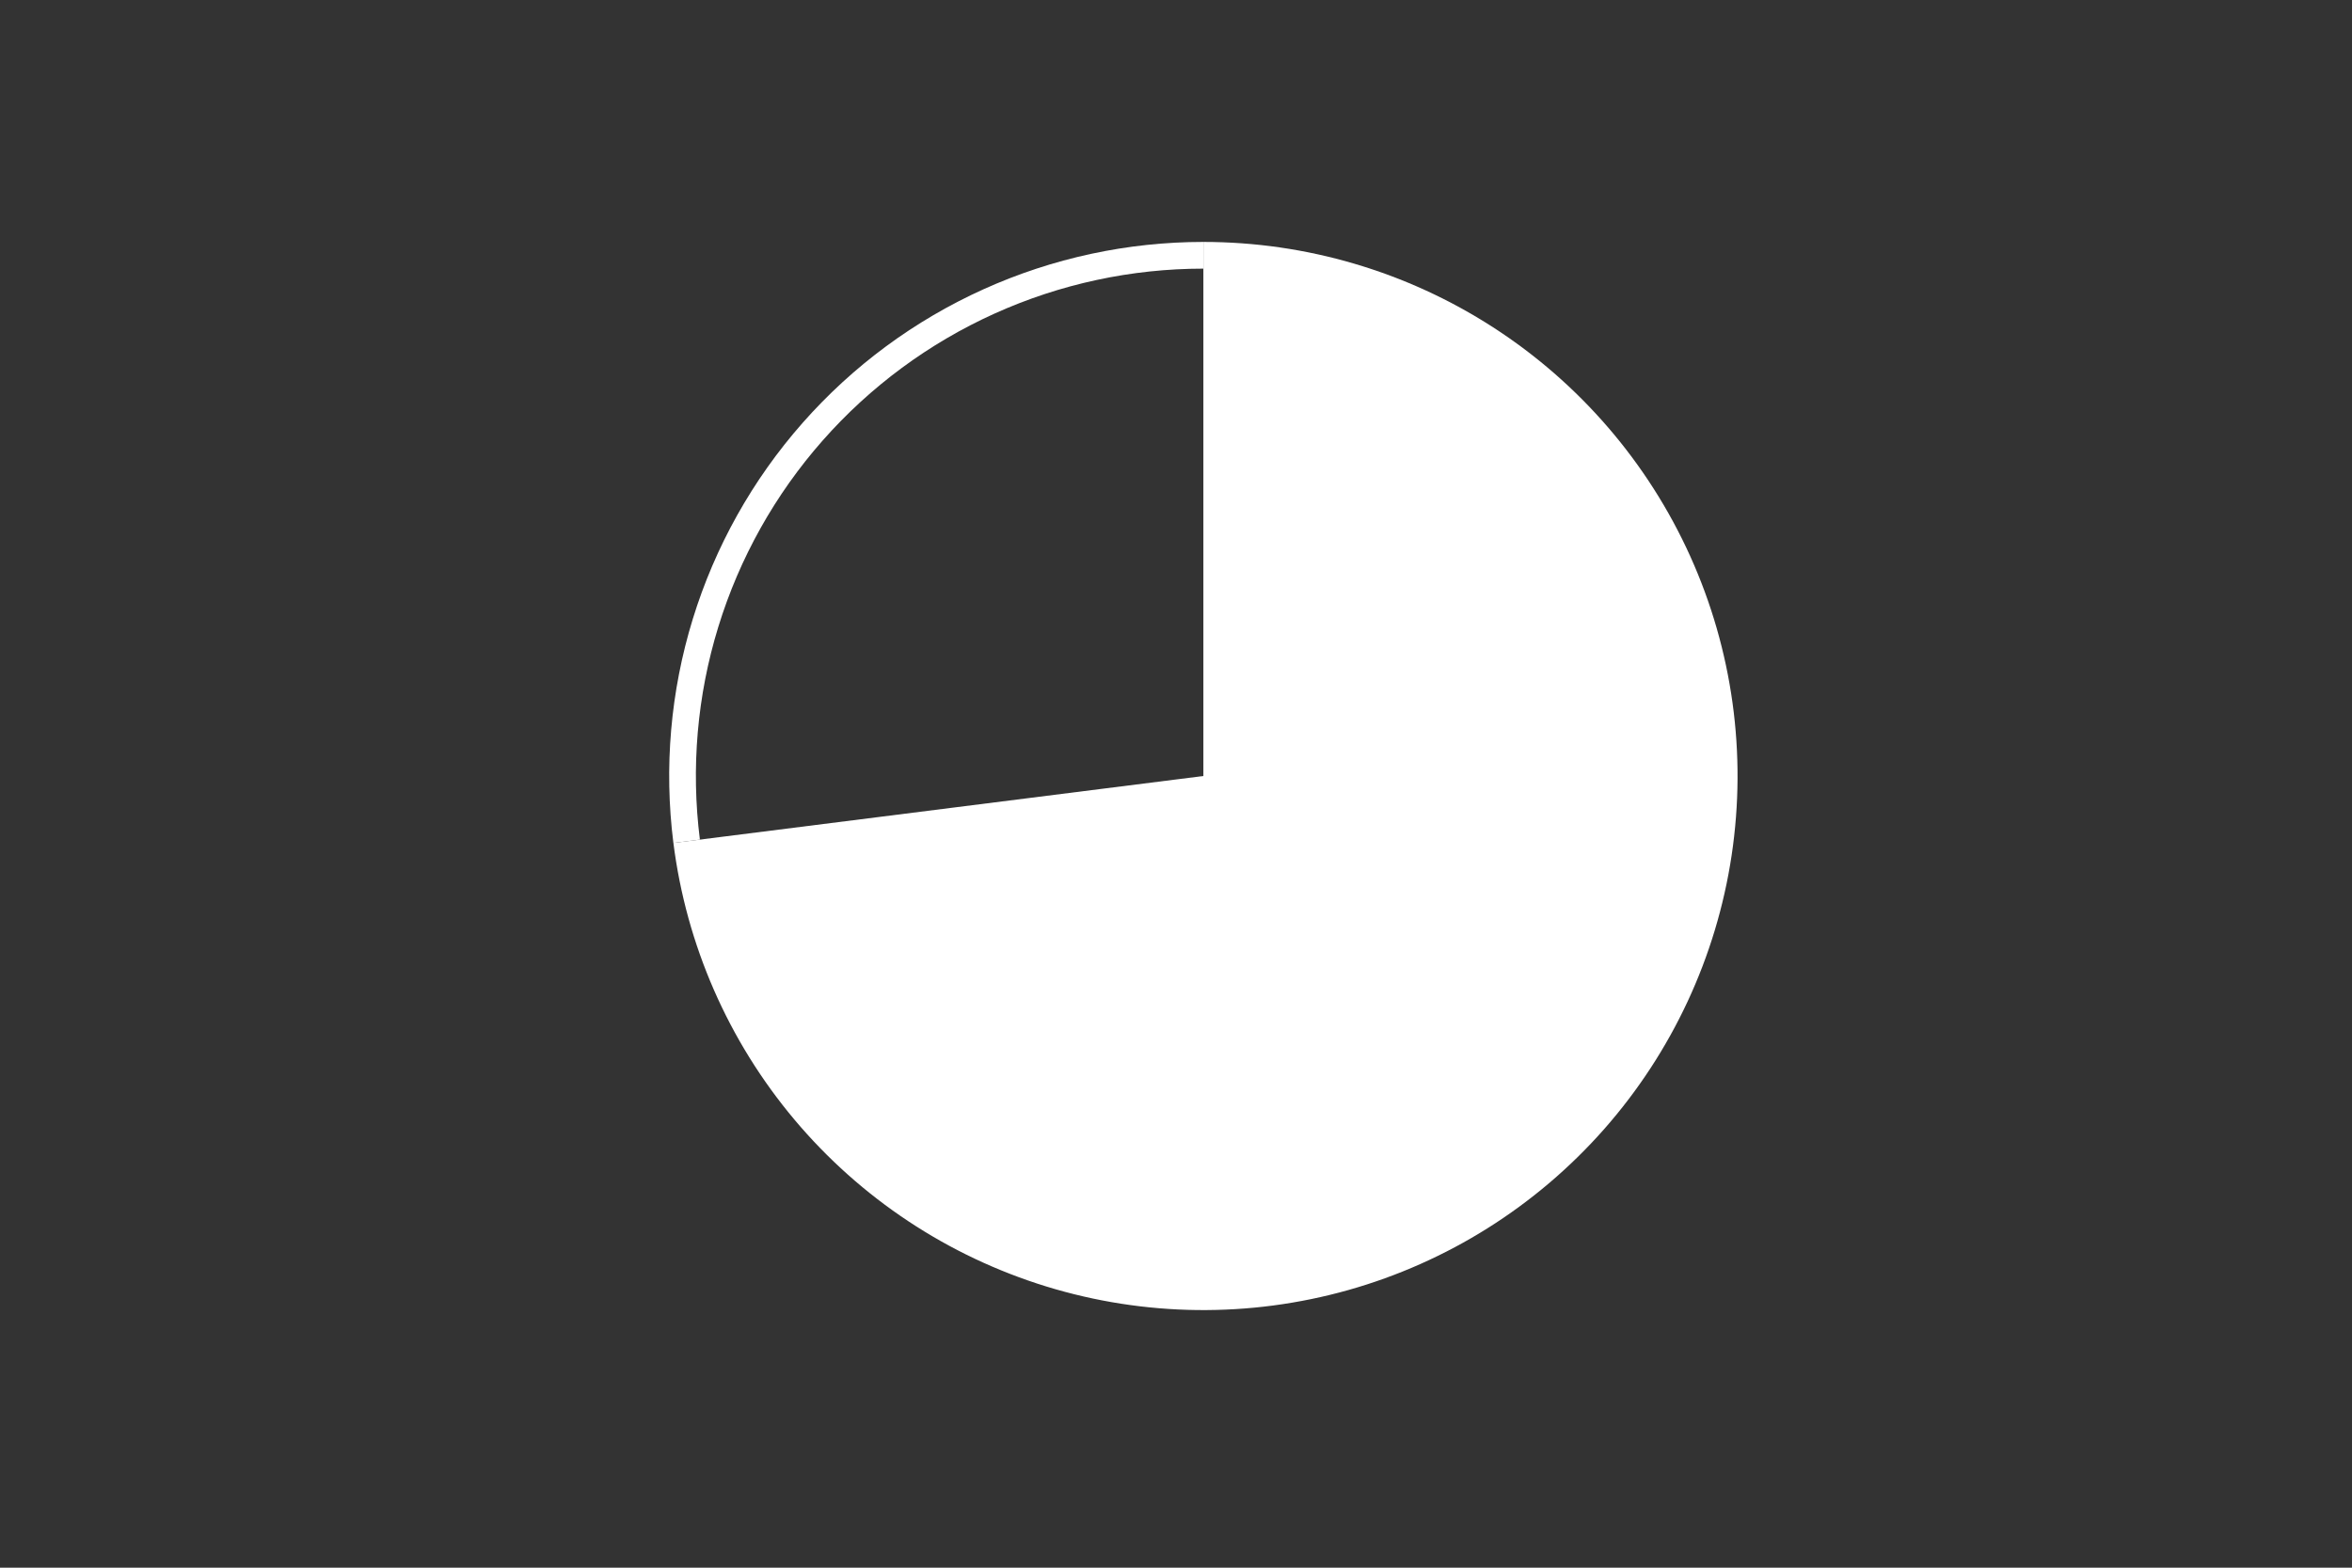 <svg height="288pt" stroke-linejoin="round" viewBox="0 0 432 288" width="432pt" xmlns="http://www.w3.org/2000/svg"><rect x="0" y="0" width="432" height="288" fill="#333333" stroke="none"/><g stroke-linejoin="round"><path d="m0 288h432v-288h-432z" fill="none"/><g fill="#fff"><path d="m123.685 154.857c2.366 18.73 10.089 36.385 22.236 50.836 12.148 14.451 28.212 25.094 46.256 30.645 18.044 5.551 37.313 5.778 55.483.654 18.17-5.124 34.481-15.386 46.965-29.547 12.485-14.161 20.621-31.629 23.428-50.298 2.807-18.669.167-37.757-7.602-54.963-7.769-17.206-20.341-31.81-36.201-42.05-15.86-10.241-34.343-15.689-53.222-15.689v98.116z"/><path d="m221.027 44.444c-13.923-0-27.687 2.963-40.376 8.693-12.689 5.729-24.015 14.094-33.222 24.538-9.207 10.443-16.087 22.728-20.181 36.035s-5.309 27.334-3.564 41.147l4.867-.615c-1.658-13.122-.504-26.448 3.386-39.09 3.889-12.642 10.425-24.312 19.172-34.233s19.506-17.868 31.561-23.311c12.055-5.443 25.131-8.258 38.357-8.258z"/></g></g></svg>